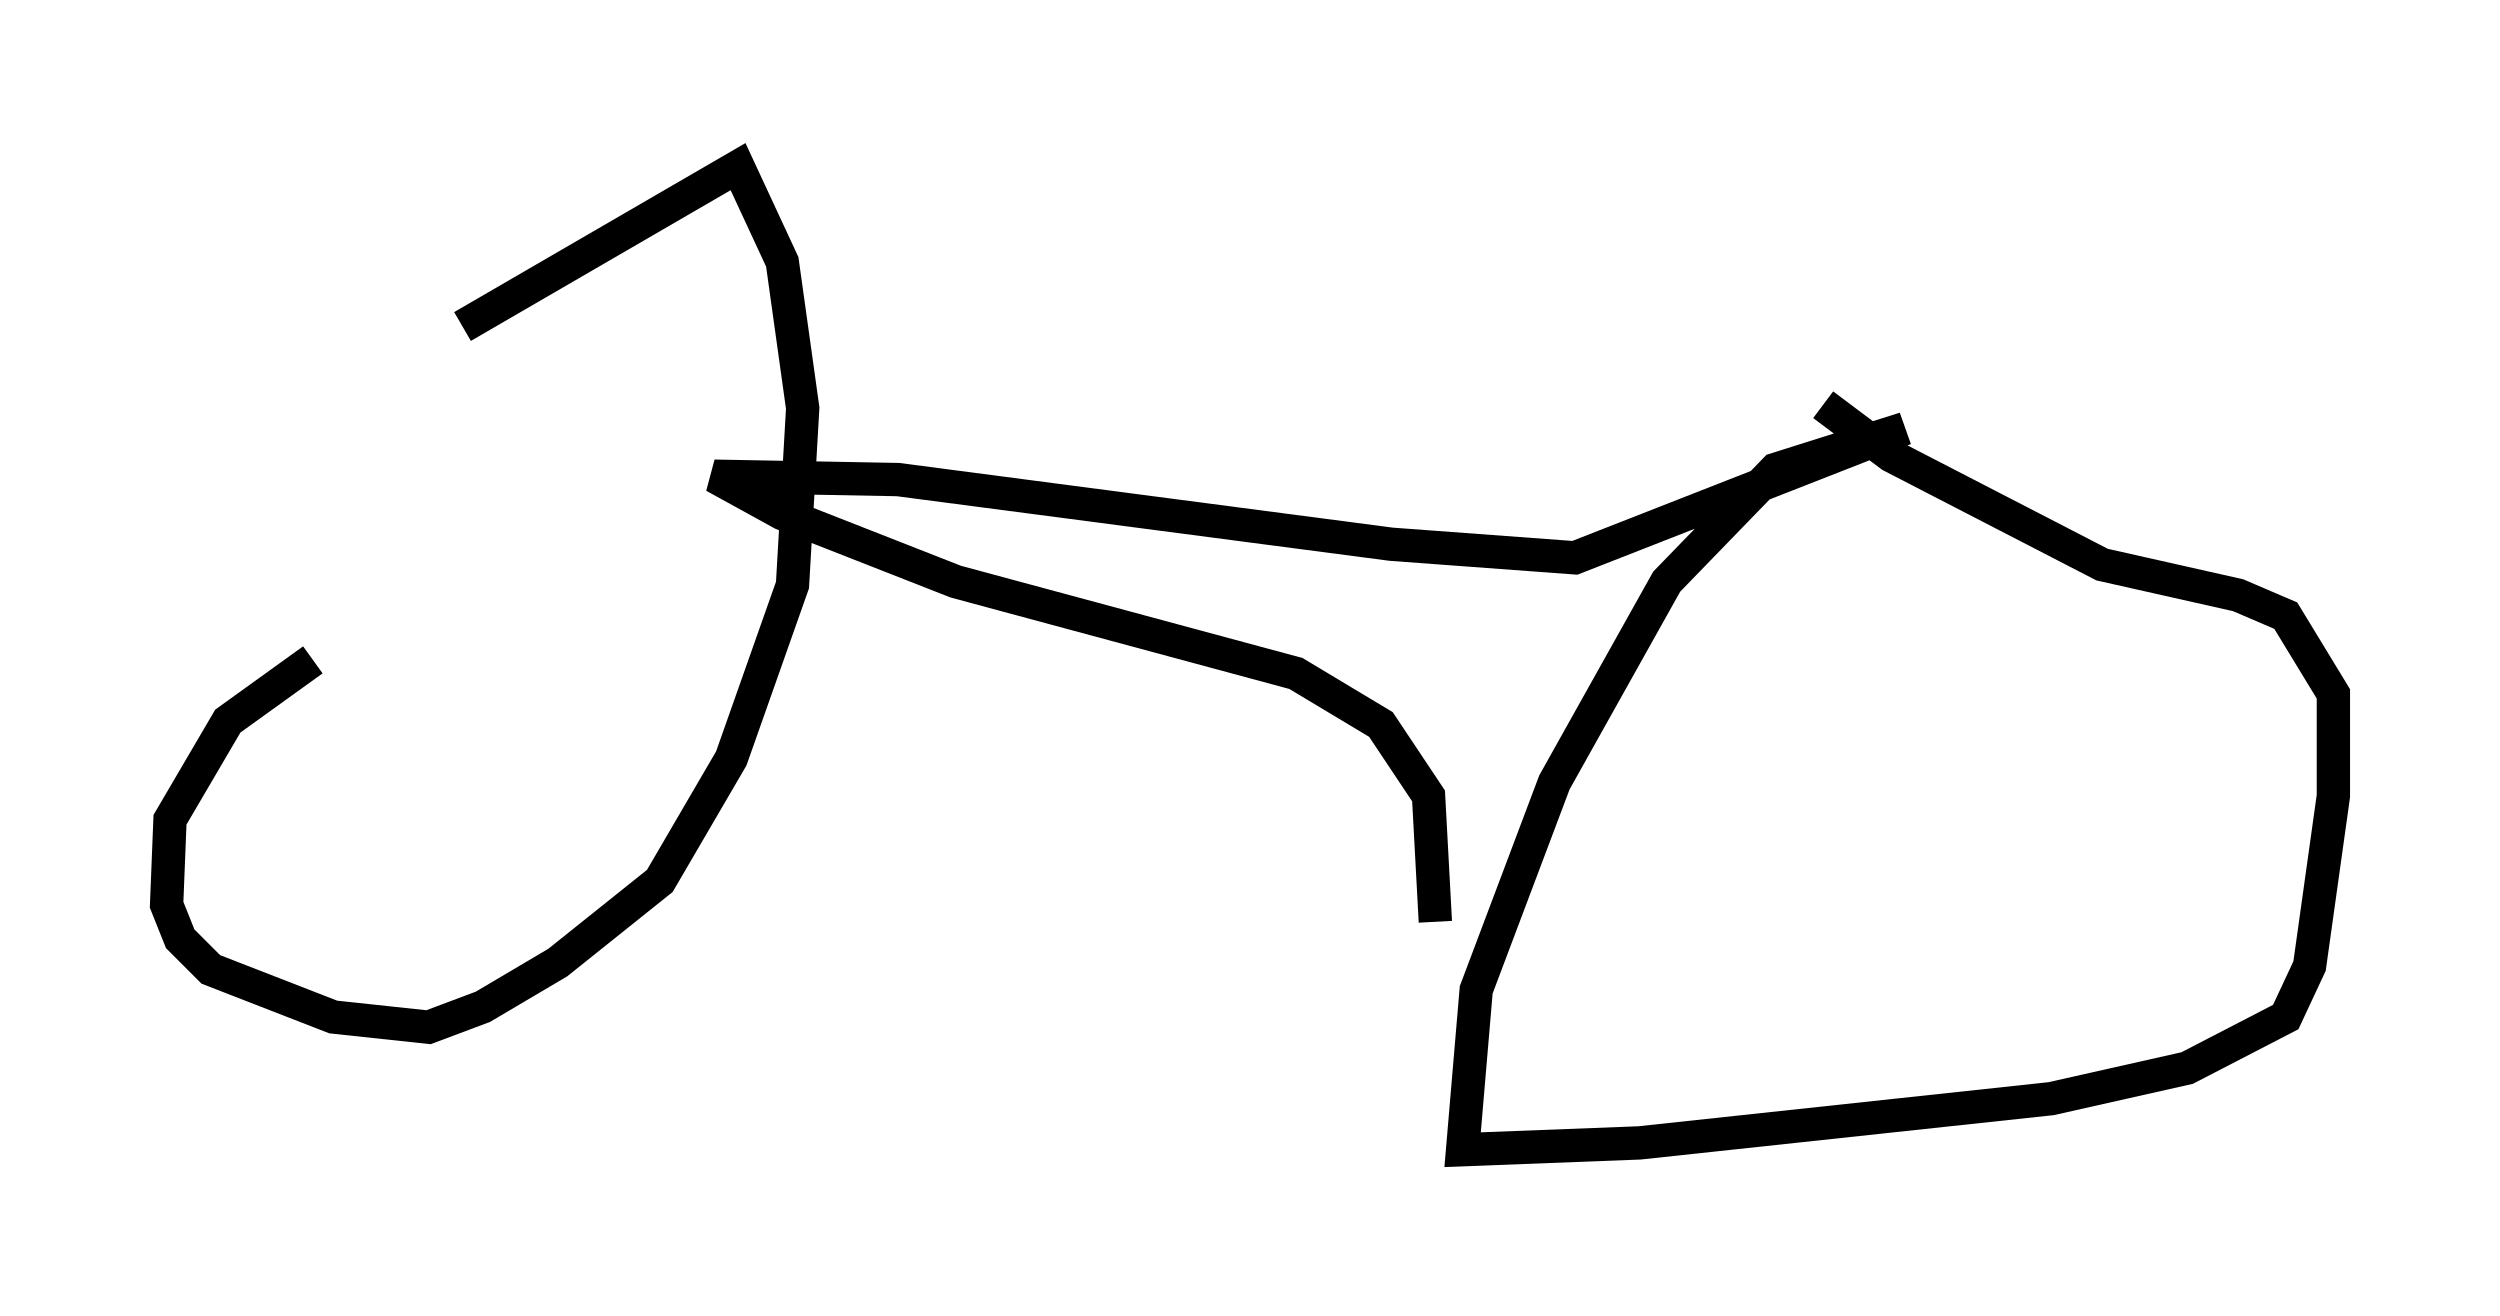 <?xml version="1.0" encoding="utf-8" ?>
<svg baseProfile="full" height="39.502" version="1.1" width="75.028" xmlns="http://www.w3.org/2000/svg" xmlns:ev="http://www.w3.org/2001/xml-events" xmlns:xlink="http://www.w3.org/1999/xlink"><defs /><rect fill="white" height="39.502" width="75.028" x="0" y="0" /><path d="M25.927, 12.963 m-16.538, 6.84 l-2.552, 1.838 -1.735, 2.96 l-0.102, 2.552 0.408, 1.021 l0.919, 0.919 3.675, 1.429 l2.858, 0.306 1.633, -0.613 l2.246, -1.327 3.063, -2.45 l2.144, -3.675 1.838, -5.206 l0.306, -5.308 -0.613, -4.39 l-1.327, -2.858 -8.269, 4.798 m29.196, 17.865 l-0.204, -3.777 -1.429, -2.144 l-2.552, -1.531 -10.208, -2.756 l-5.206, -2.042 -2.042, -1.123 l5.513, 0.102 14.802, 1.94 l5.513, 0.408 9.902, -3.879 l-3.879, 1.225 -3.267, 3.369 l-3.369, 6.023 -2.348, 6.227 l-0.408, 4.798 5.308, -0.204 l12.352, -1.327 4.083, -0.919 l2.96, -1.531 0.715, -1.531 l0.715, -5.104 0.0, -3.063 l-1.429, -2.348 -1.429, -0.613 l-4.083, -0.919 -6.329, -3.267 l-2.042, -1.531 " fill="none" stroke="black" stroke-width="1" /></svg>